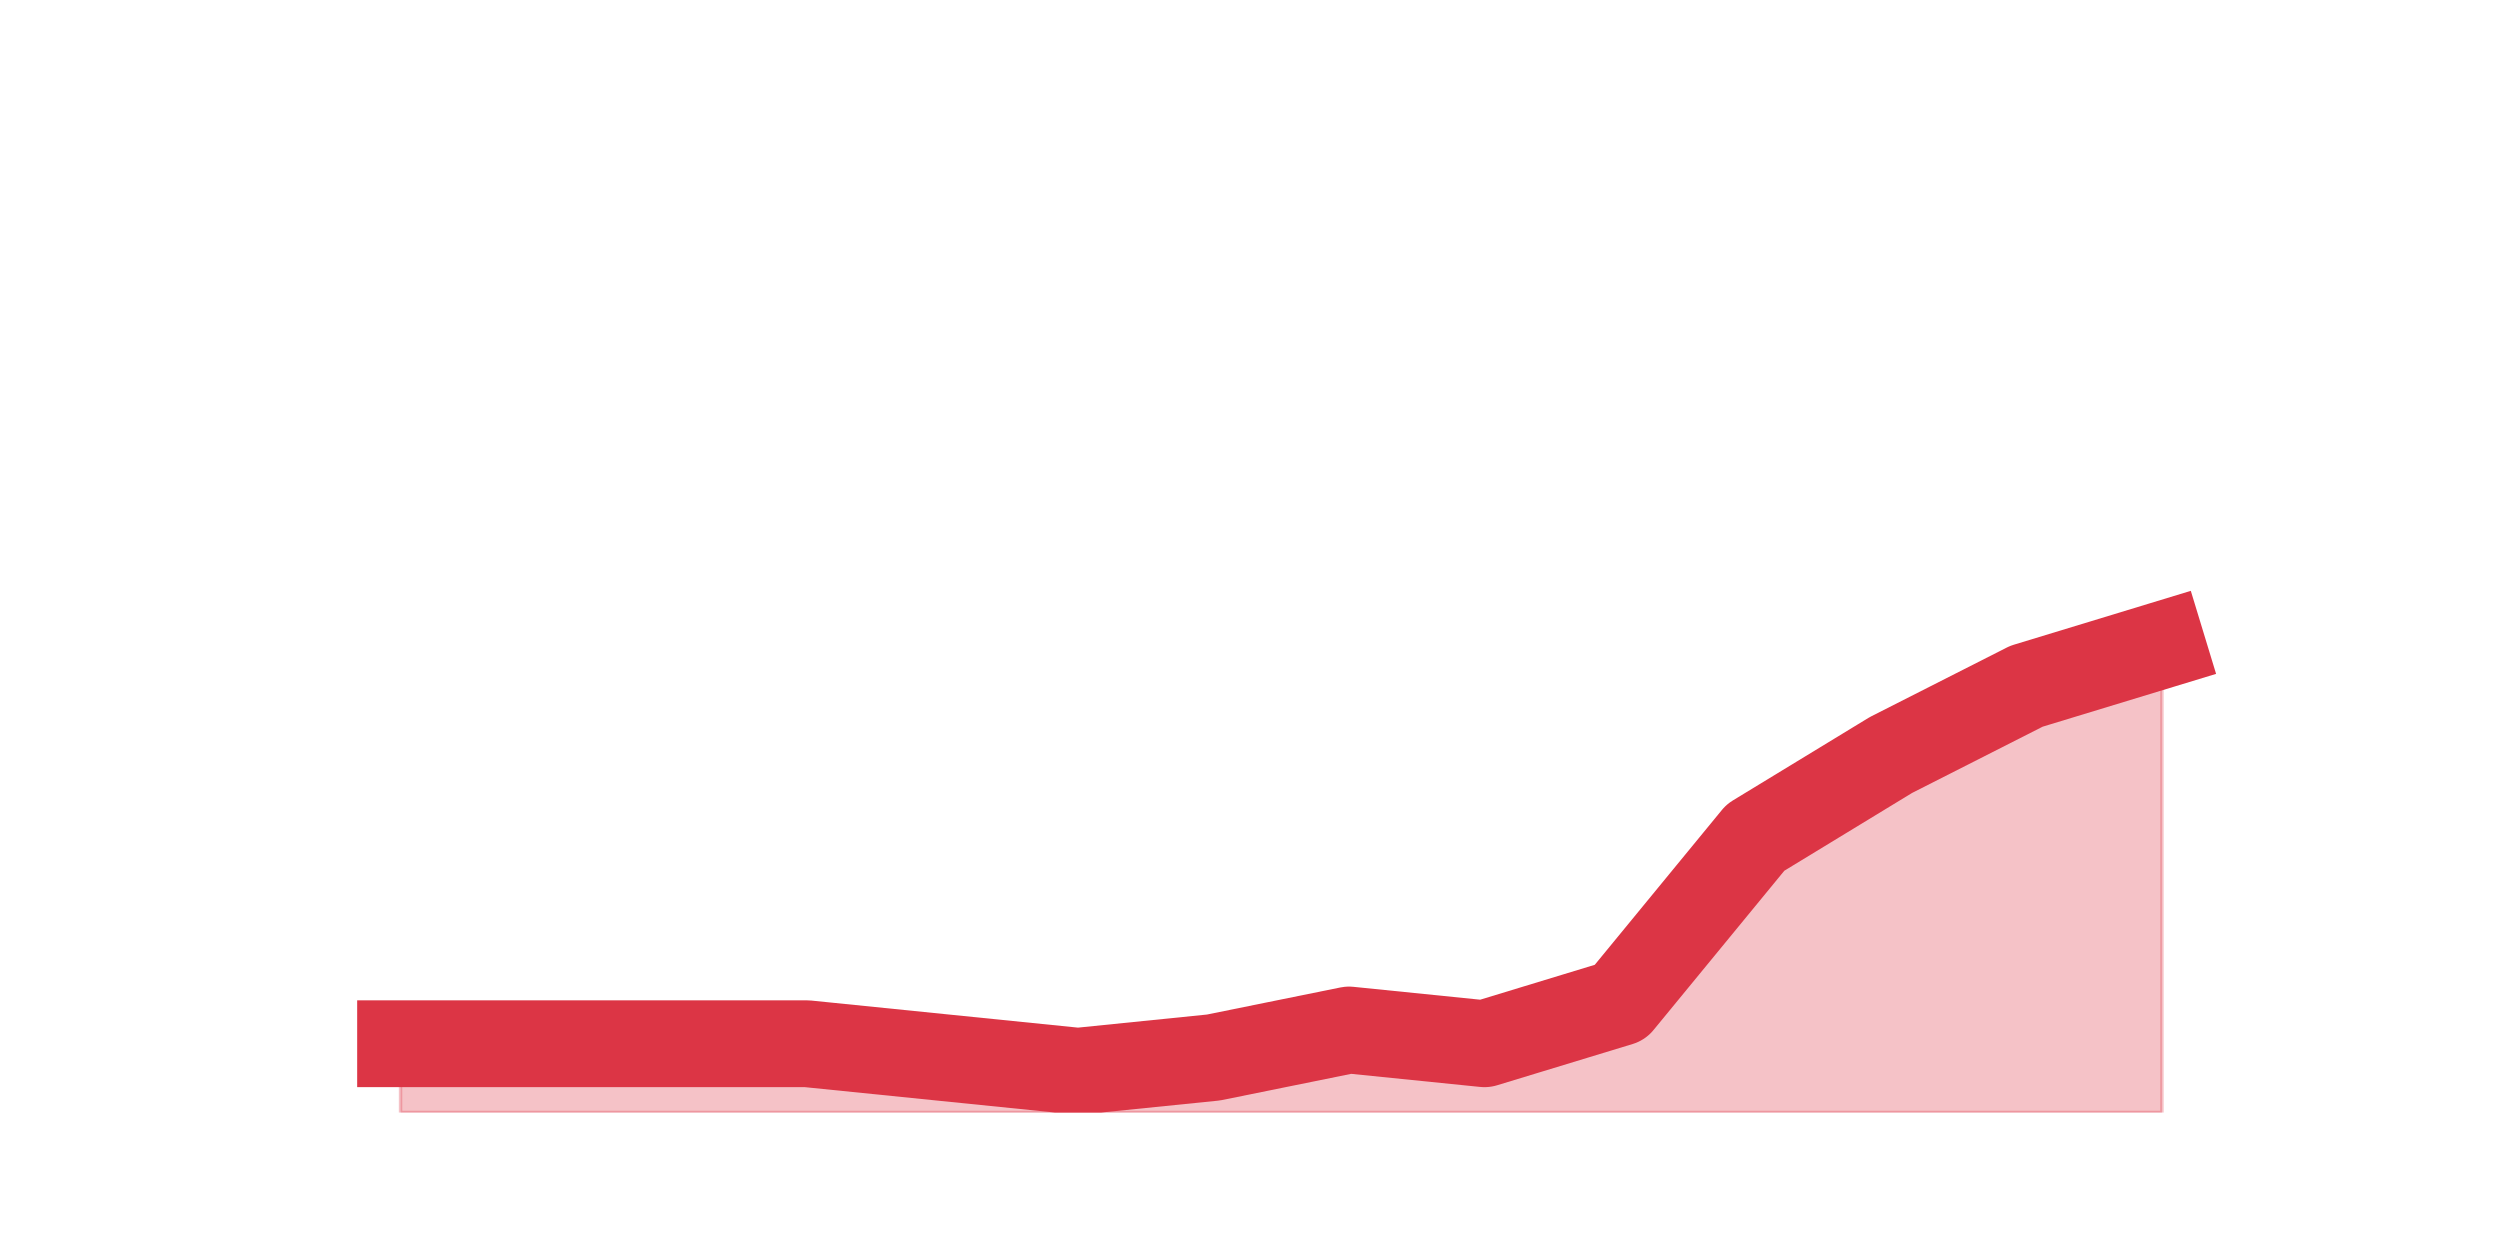 <?xml version="1.0" encoding="utf-8" standalone="no"?>
<!DOCTYPE svg PUBLIC "-//W3C//DTD SVG 1.1//EN"
  "http://www.w3.org/Graphics/SVG/1.1/DTD/svg11.dtd">
<svg height="360pt" version="1.1" viewBox="0 0 720 360" width="720pt" xmlns="http://www.w3.org/2000/svg" xmlns:xlink="http://www.w3.org/1999/xlink">
 <defs>
  <style type="text/css">*{stroke-linecap:butt;stroke-linejoin:round;}</style>
 </defs>
 <g id="figure_1">
  <g id="patch_1">
   <path d="M 0 360 
L 720 360 
L 720 0 
L 0 0 
z
" style="fill:none;"/>
  </g>
  <g id="axes_1">
   <g id="matplotlib.axis_1"/>
   <g id="matplotlib.axis_2"/>
   <g id="PolyCollection_1">
    <defs>
     <path d="M 115.364 -59.4 
L 115.364 -39.6 
L 154.385 -39.6 
L 193.406 -39.6 
L 232.427 -39.6 
L 271.448 -39.6 
L 310.469 -39.6 
L 349.49 -39.6 
L 388.51 -39.6 
L 427.531 -39.6 
L 466.552 -39.6 
L 505.573 -39.6 
L 544.594 -39.6 
L 583.615 -39.6 
L 622.636 -39.6 
L 622.636 -174.24 
L 622.636 -174.24 
L 583.615 -162.36 
L 544.594 -142.56 
L 505.573 -118.8 
L 466.552 -71.28 
L 427.531 -59.4 
L 388.51 -63.36 
L 349.49 -55.44 
L 310.469 -51.48 
L 271.448 -55.44 
L 232.427 -59.4 
L 193.406 -59.4 
L 154.385 -59.4 
L 115.364 -59.4 
z
" id="mbdf400c7ed" style="stroke:#dc3545;stroke-opacity:0.3;"/>
    </defs>
    <g clip-path="url(#pc13042ddce)">
     <use style="fill:#dc3545;fill-opacity:0.3;stroke:#dc3545;stroke-opacity:0.3;" x="0" xlink:href="#mbdf400c7ed" y="360"/>
    </g>
   </g>
   <g id="line2d_1">
    <path clip-path="url(#pc13042ddce)" d="M 115.364 300.6 
L 154.385 300.6 
L 193.406 300.6 
L 232.427 300.6 
L 271.448 304.56 
L 310.469 308.52 
L 349.49 304.56 
L 388.51 296.64 
L 427.531 300.6 
L 466.552 288.72 
L 505.573 241.2 
L 544.594 217.44 
L 583.615 197.64 
L 622.636 185.76 
" style="fill:none;stroke:#dc3545;stroke-linecap:square;stroke-width:25;"/>
   </g>
  </g>
 </g>
 <defs>
  <clipPath id="pc13042ddce">
   <rect height="277.2" width="558" x="90" y="43.2"/>
  </clipPath>
 </defs>
</svg>
